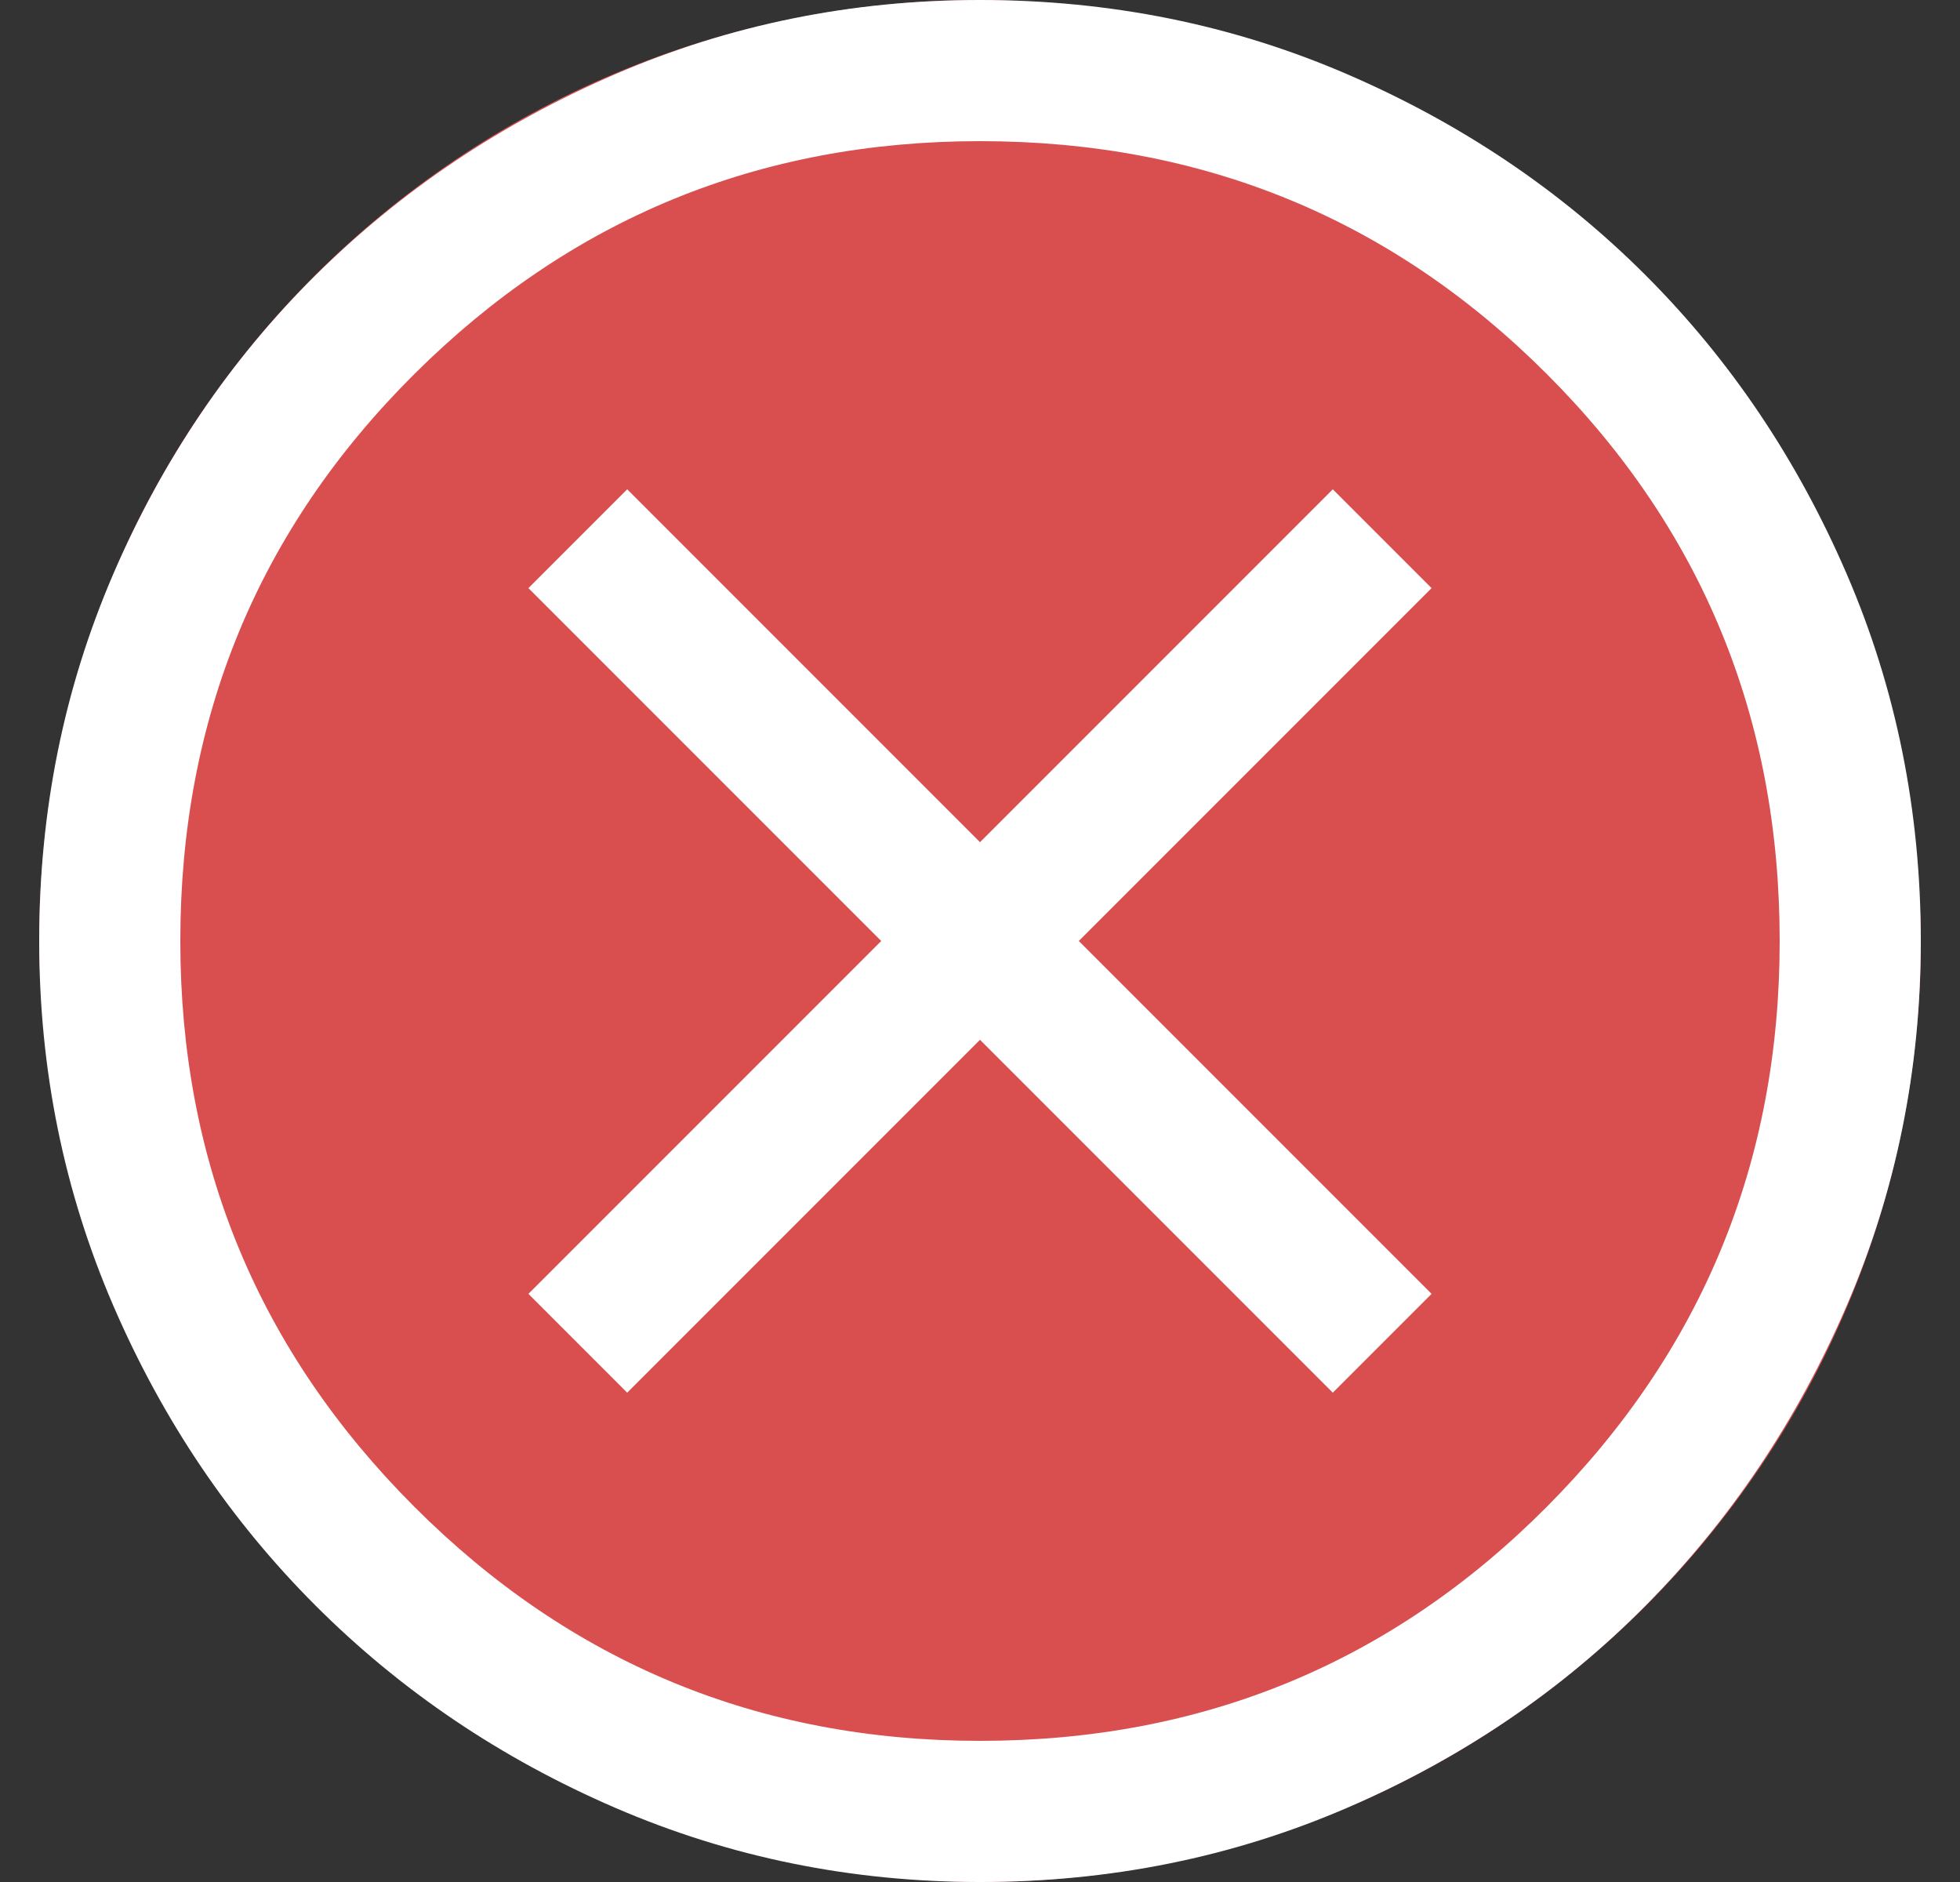 <svg width="25" height="24" viewBox="0 0 25 24" fill="none" xmlns="http://www.w3.org/2000/svg">
<rect x="0" y="0" width="25" height="24" fill="#333333" stroke="none"/>
<rect x="0.5" width="24" height="24" rx="12" fill="#D94F4F"/>
<path d="M8 17.76L12.5 13.26L17 17.76L18.26 16.5L13.76 12L18.26 7.5L17 6.24L12.5 10.74L8 6.24L6.74 7.5L11.24 12L6.74 16.5L8 17.76ZM12.5 24C10.86 24 9.31 23.685 7.85 23.055C6.39 22.425 5.115 21.565 4.025 20.475C2.935 19.385 2.075 18.11 1.445 16.65C0.815 15.19 0.5 13.64 0.5 12C0.5 10.34 0.815 8.78 1.445 7.32C2.075 5.86 2.935 4.59 4.025 3.51C5.115 2.43 6.39 1.575 7.85 0.945C9.31 0.315 10.86 0 12.5 0C14.16 0 15.72 0.315 17.18 0.945C18.64 1.575 19.91 2.43 20.99 3.51C22.07 4.59 22.925 5.86 23.555 7.32C24.185 8.78 24.5 10.34 24.5 12C24.5 13.64 24.185 15.19 23.555 16.65C22.925 18.11 22.07 19.385 20.99 20.475C19.91 21.565 18.64 22.425 17.18 23.055C15.72 23.685 14.16 24 12.5 24ZM12.5 22.2C15.34 22.2 17.75 21.205 19.73 19.215C21.71 17.225 22.7 14.82 22.7 12C22.7 9.16 21.71 6.75 19.73 4.77C17.75 2.79 15.34 1.8 12.5 1.8C9.68 1.8 7.275 2.79 5.285 4.77C3.295 6.75 2.3 9.16 2.3 12C2.3 14.82 3.295 17.225 5.285 19.215C7.275 21.205 9.68 22.2 12.5 22.2Z" fill="white"/>
</svg>
